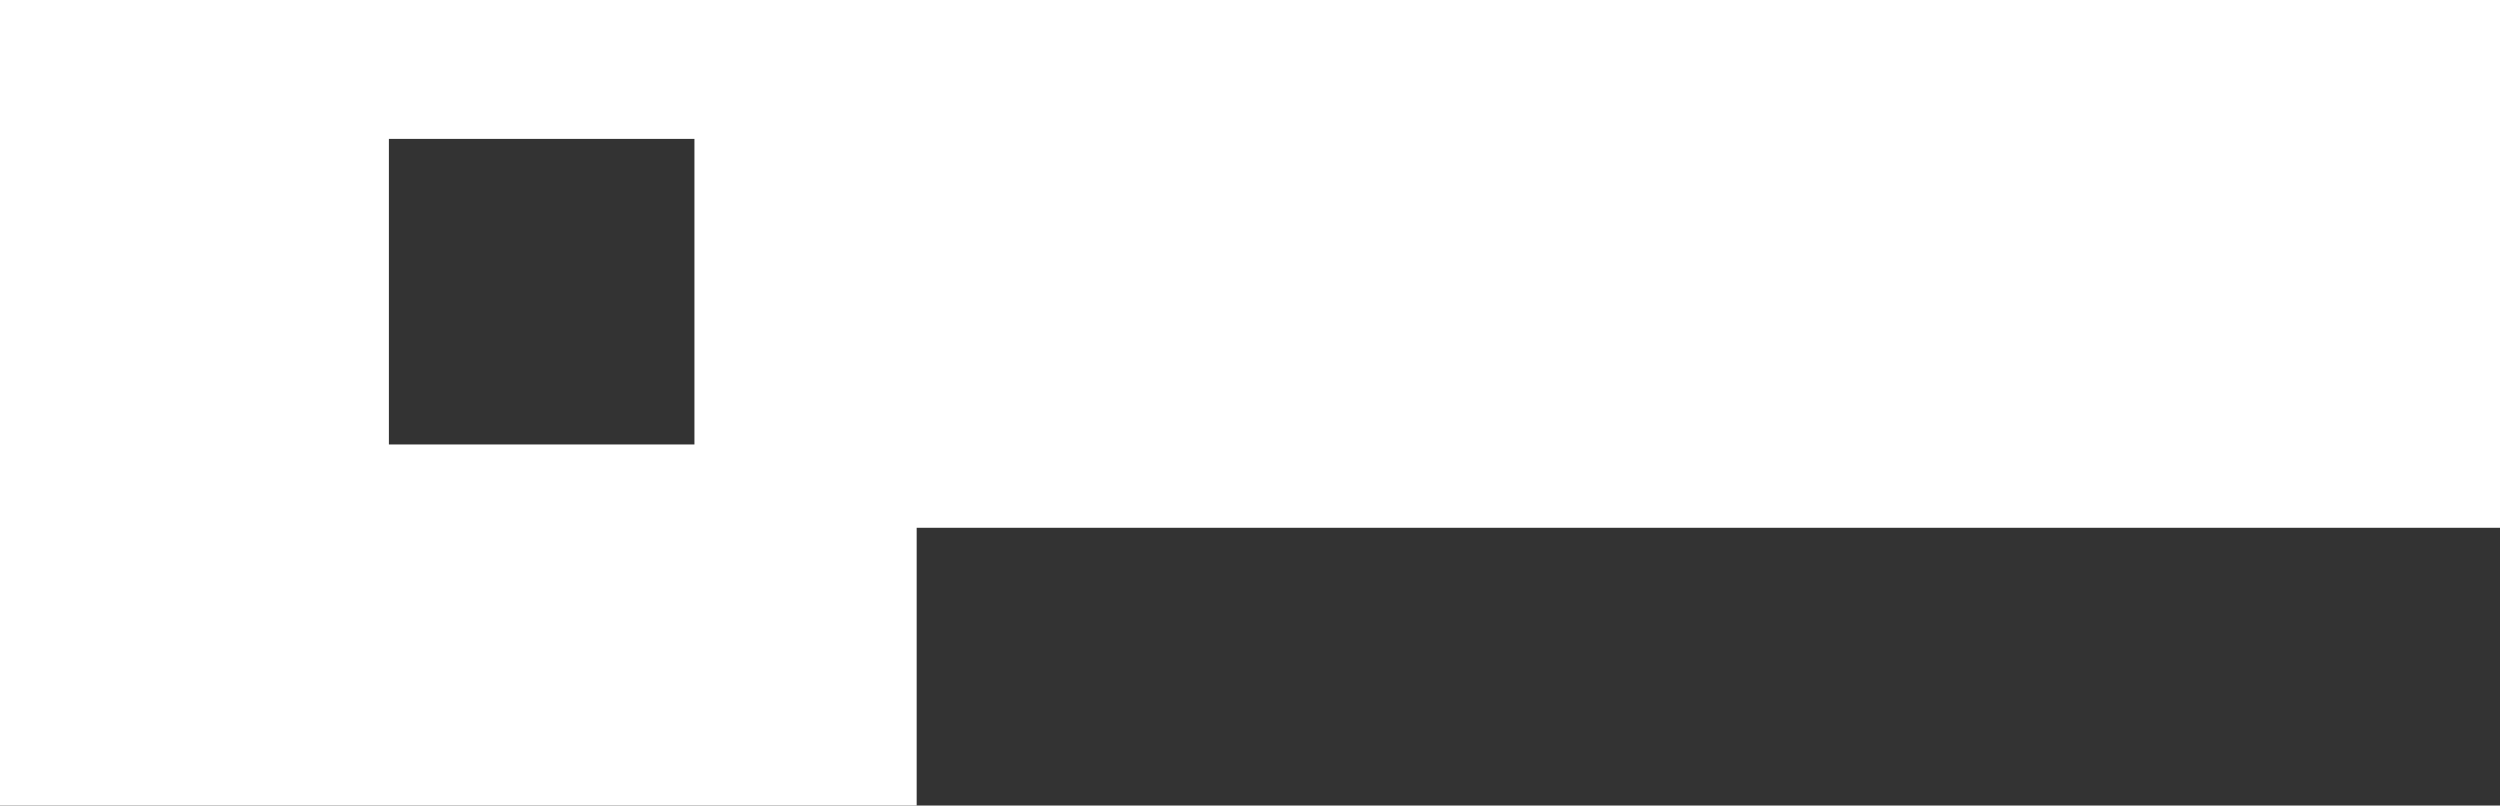 <svg width="90" height="29" fill="none" xmlns="http://www.w3.org/2000/svg"><rect width="100%" height="100%" fill="#333333" stroke="none"/><path transform="rotate(-180 90 19)" fill="#fff" d="M90 19H155V38H90z"/><path transform="rotate(-180 33 29)" fill="#fff" d="M33 29H66V42H33z"/><path transform="rotate(-180 14 25)" fill="#fff" d="M14 25H28V50H14z"/><path transform="rotate(-180 31 5)" fill="#fff" d="M31 5H52V10H31z"/></svg>